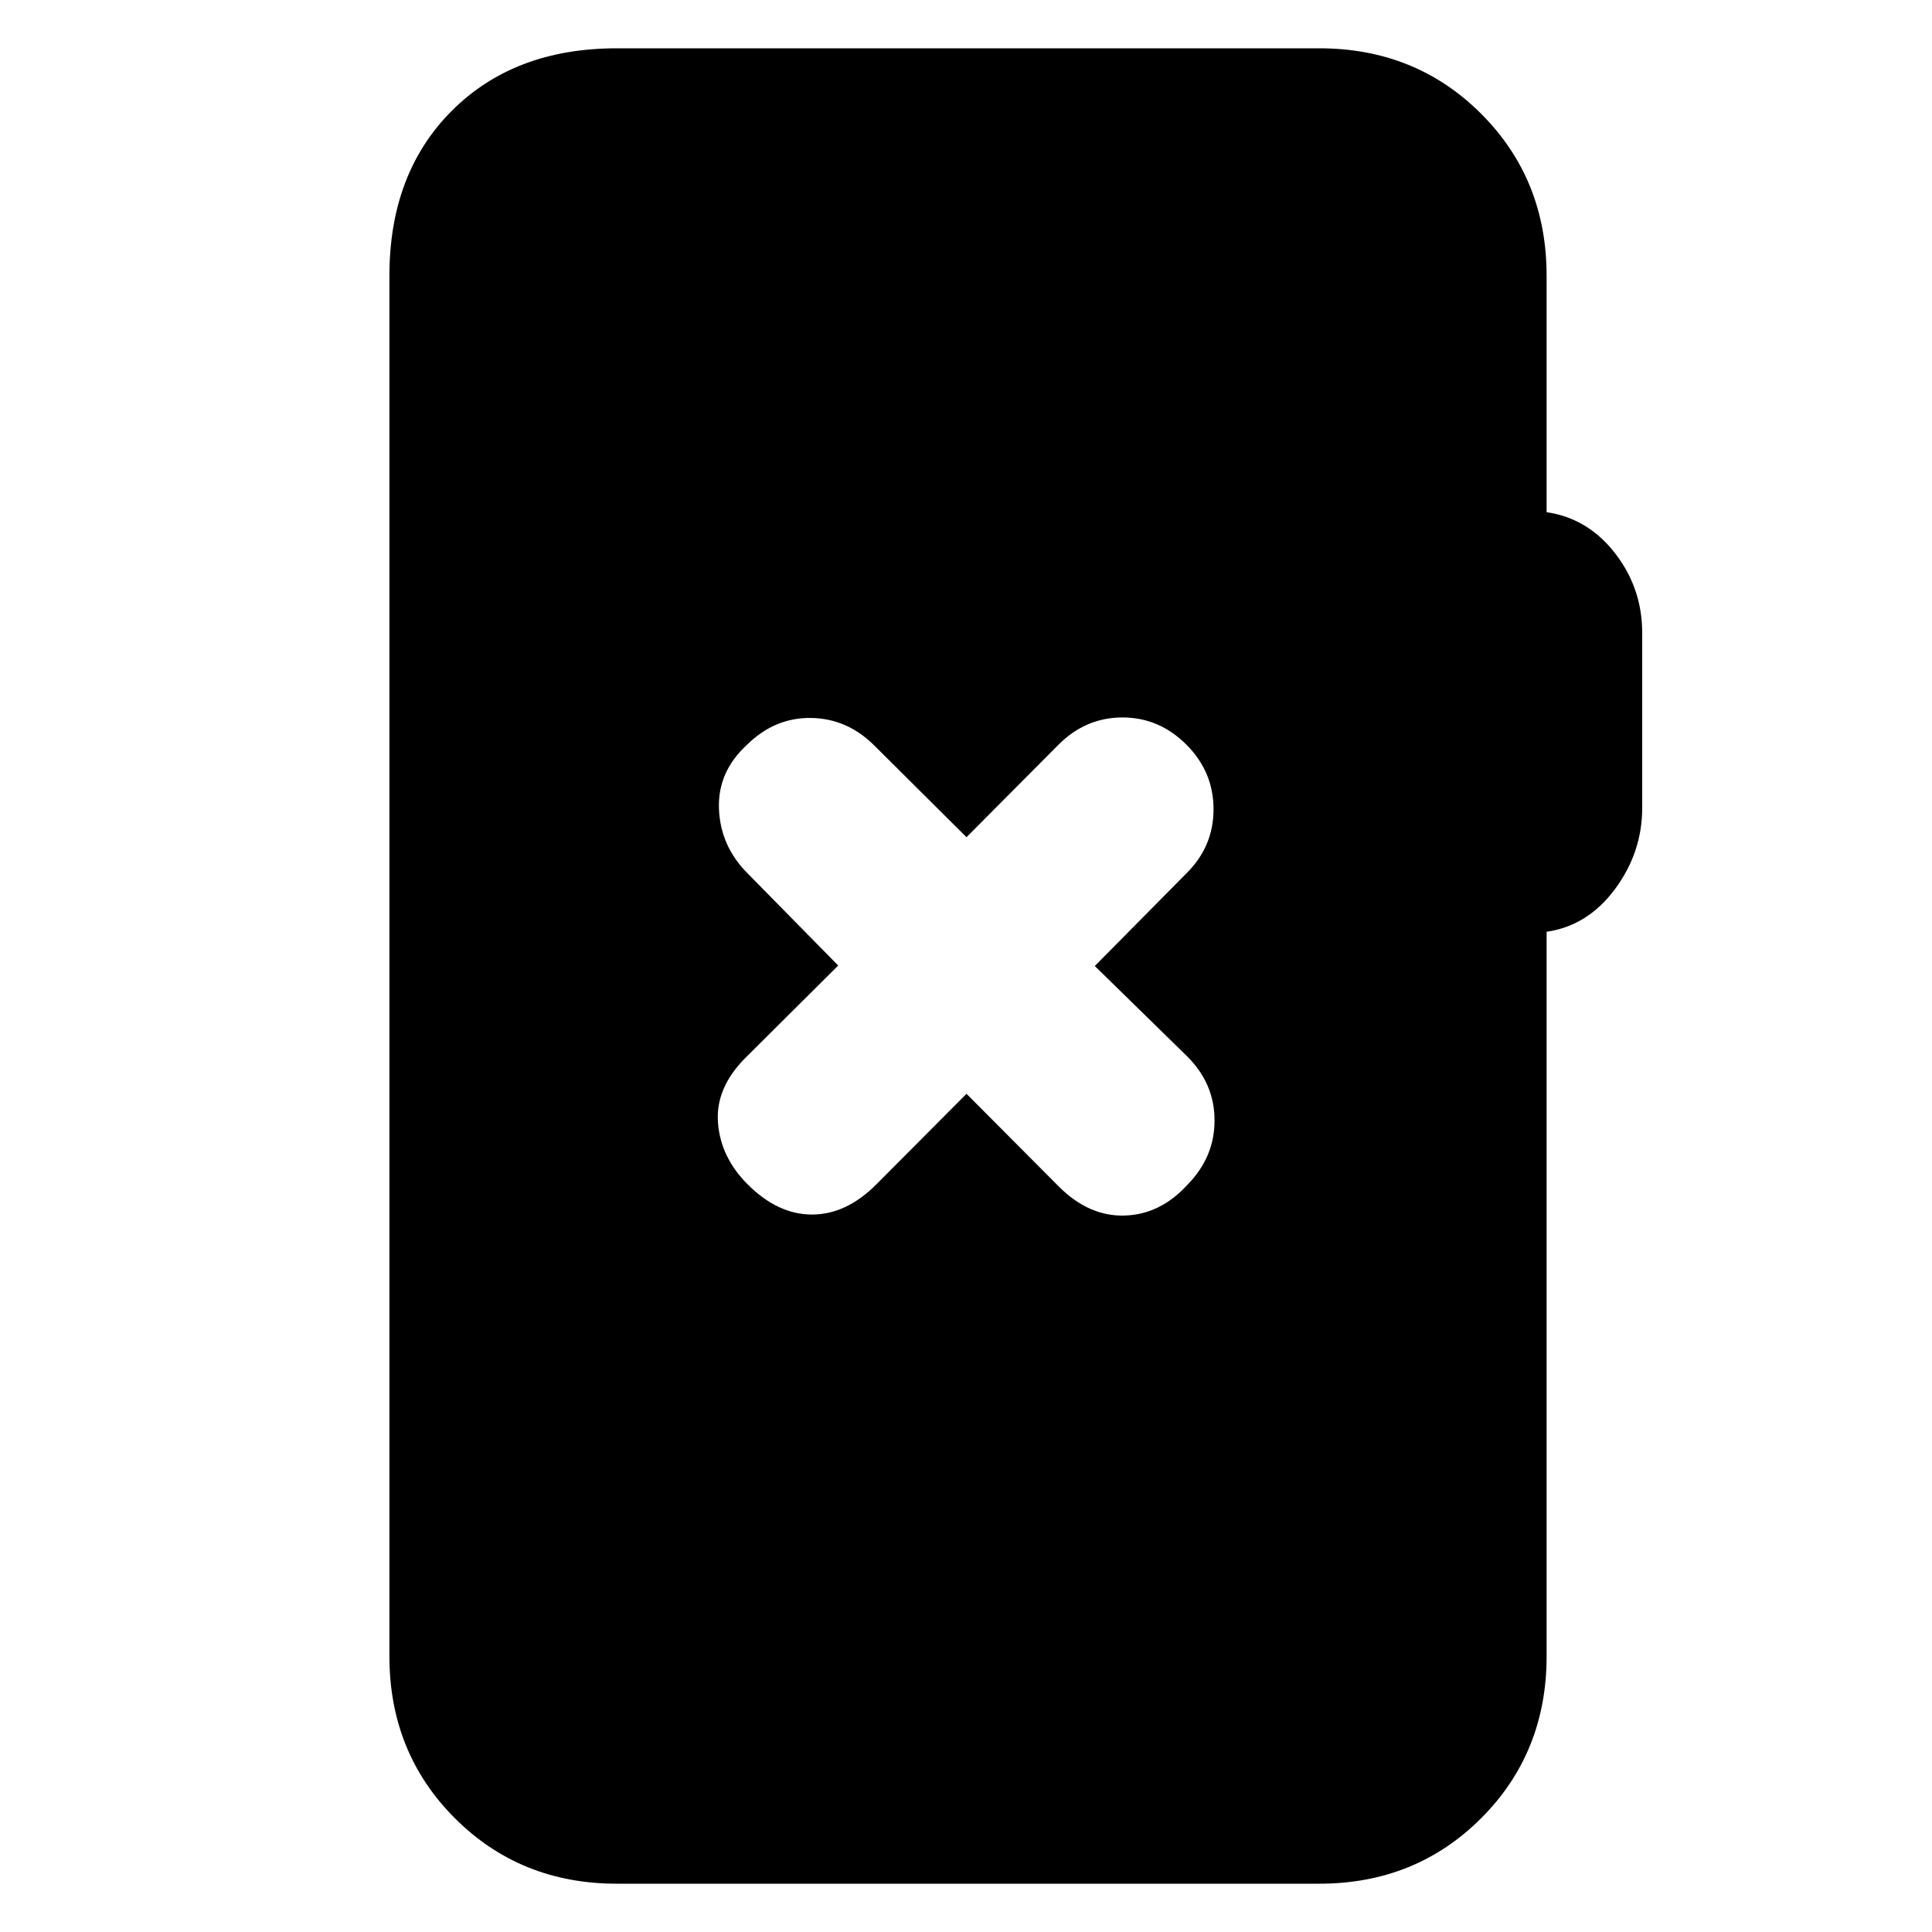 <svg xmlns="http://www.w3.org/2000/svg" height="20" viewBox="0 -960 960 960" width="20"><path d="M306.5-24q-47.94 0-80.47-32.53T193.5-137v-686q0-50.94 31.03-81.97T306.5-936h349q47.94 0 80.47 32.53T768.5-823v117.5q20.5 3 34 20.39T816-645.5v86.96q0 22.04-13.5 40.29t-34 21.25v360q0 47.94-32.53 80.47T655.5-24h-349Zm173.75-392.5 45.79 46q14.96 15 32.71 14.5T590-371.26q13.5-13.74 13.5-31.99T590-435l-46-45 45.5-46q13.5-13.32 13.5-31.91T589.5-590q-13.5-13.5-31.75-13.5T526-590l-45.75 46-45.75-45.5Q421-603 403-603.25T371.26-590q-14.76 13.5-14.01 32t14.25 32l45 45.77-46 45.77q-15 14.96-13.75 32.21t14.75 30.75q15 15 32 15t31.96-15l44.79-45Z"/></svg>